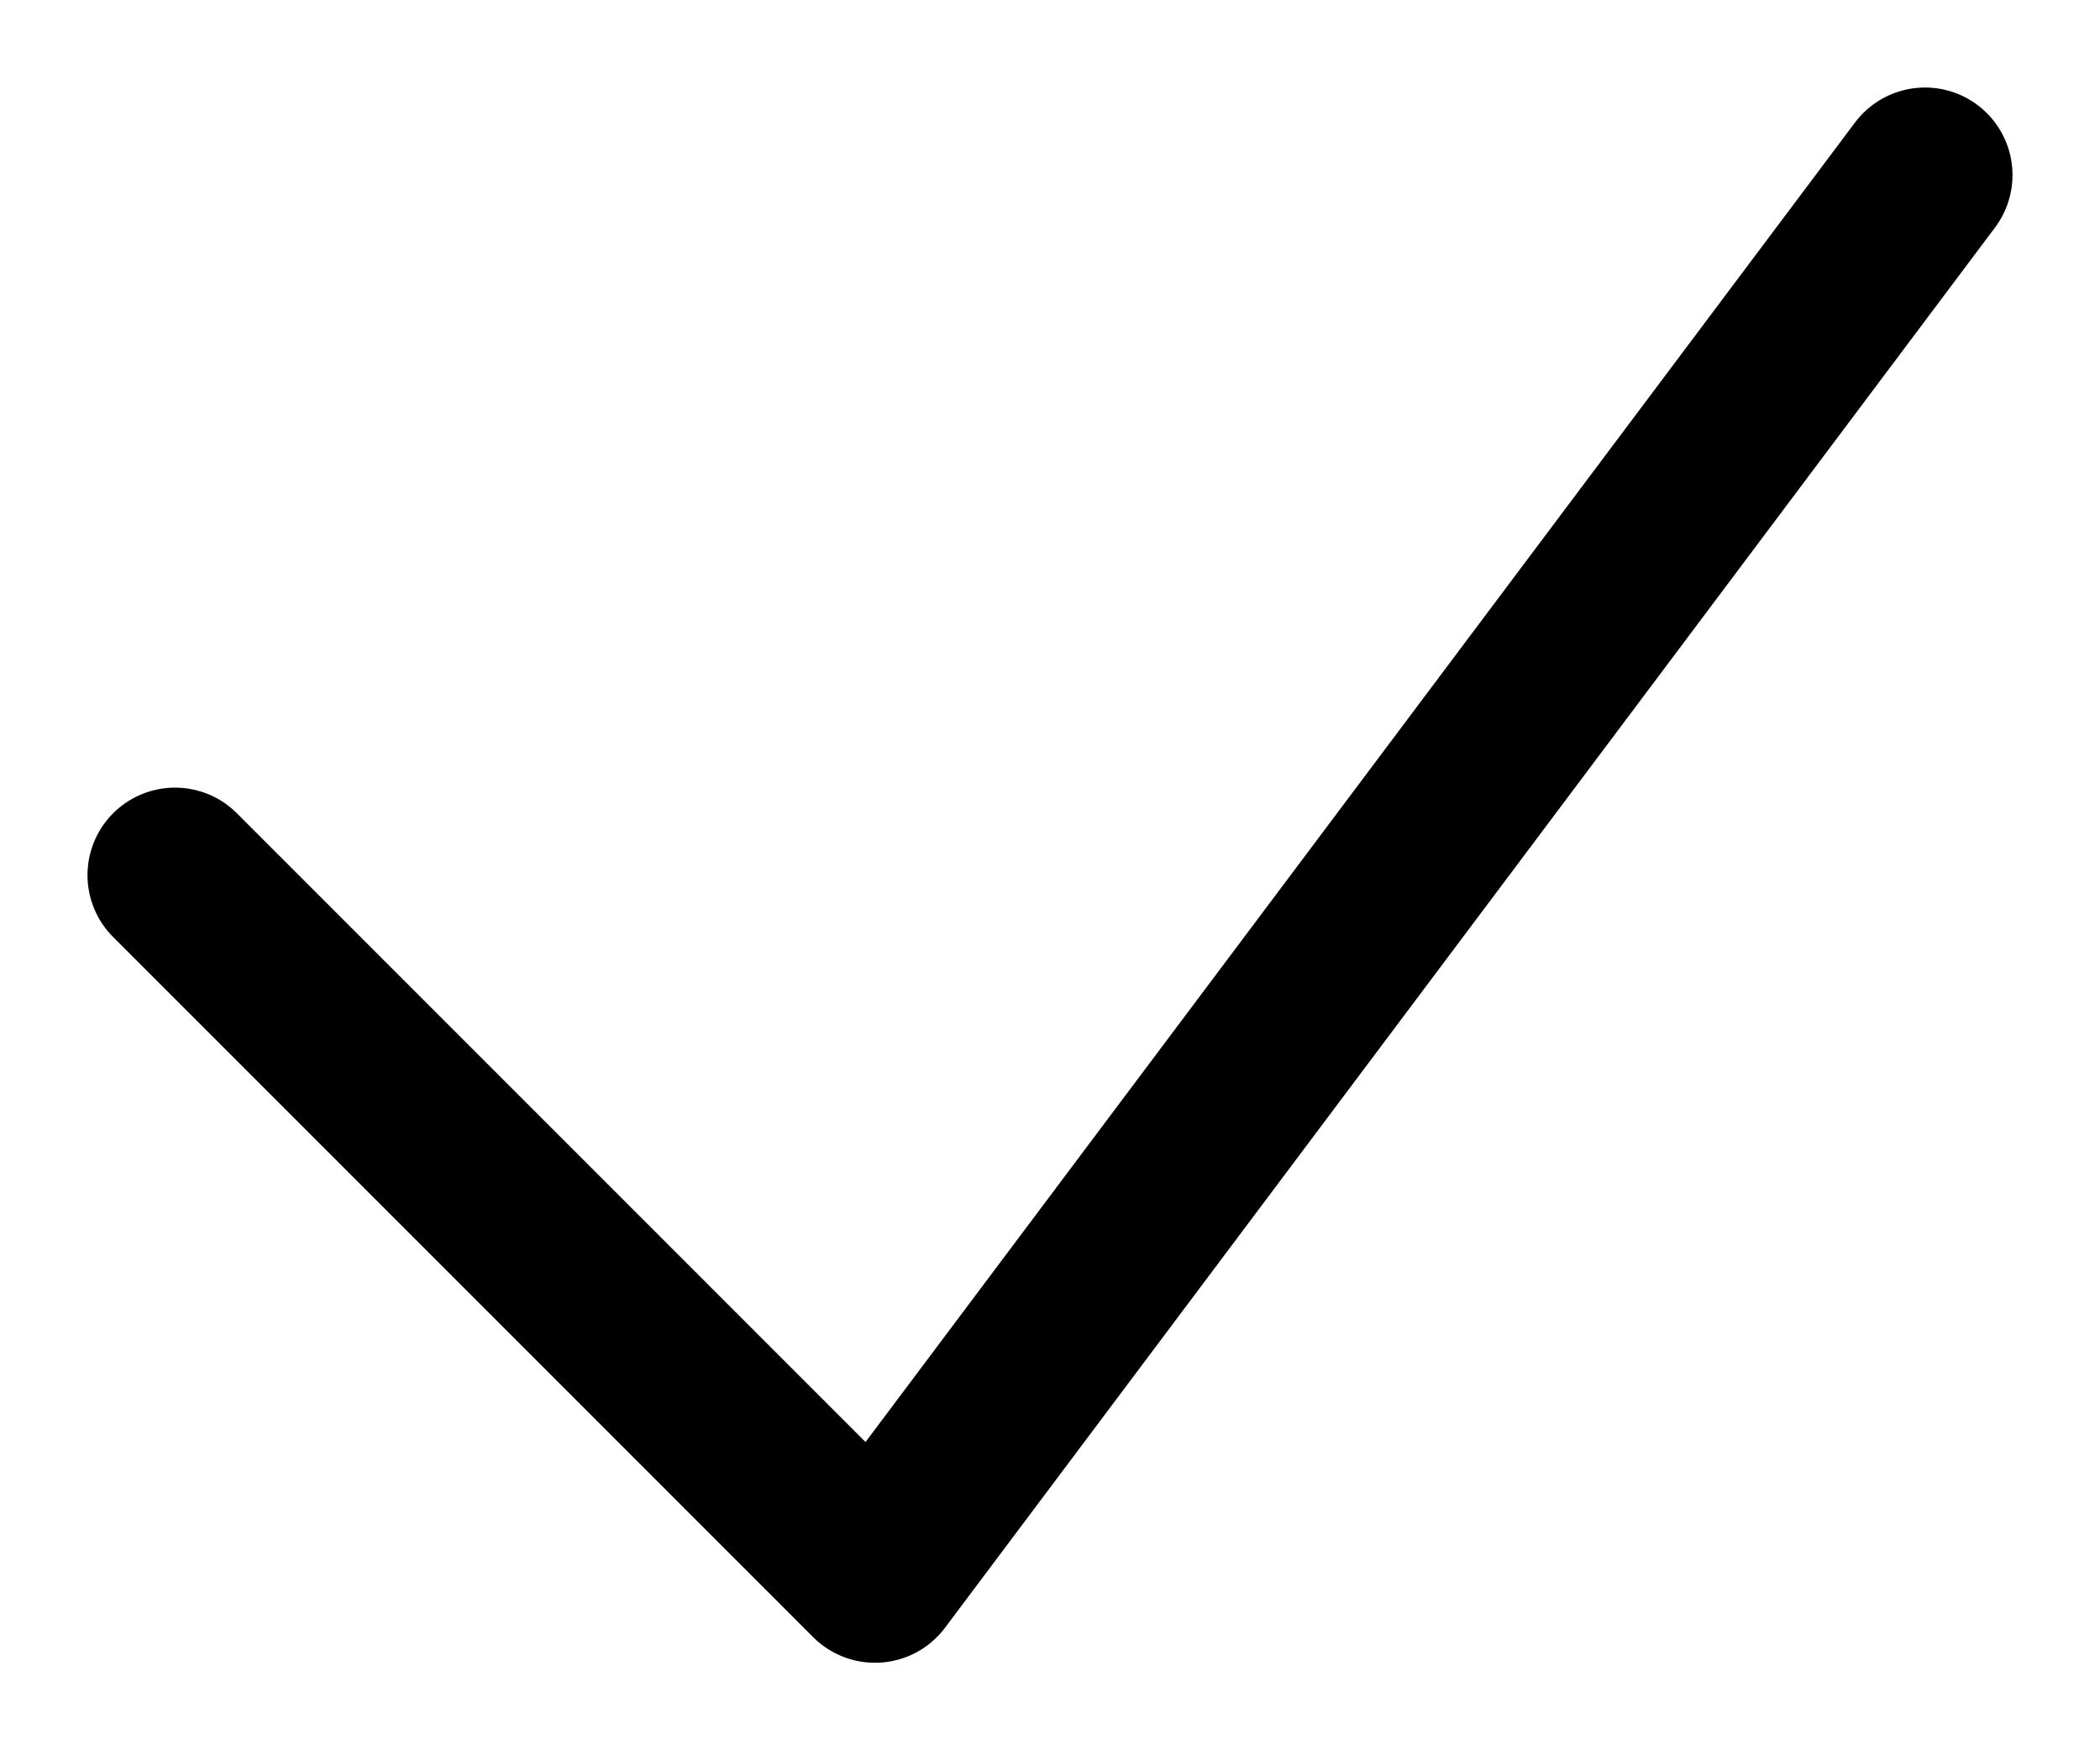 <svg width="12" height="10" viewBox="0 0 12 10" fill="none" xmlns="http://www.w3.org/2000/svg">
<path d="M1 5L5 9L11 1" stroke="currentColor" stroke-miterlimit="10" stroke-linecap="round" stroke-linejoin="round"/>
</svg>